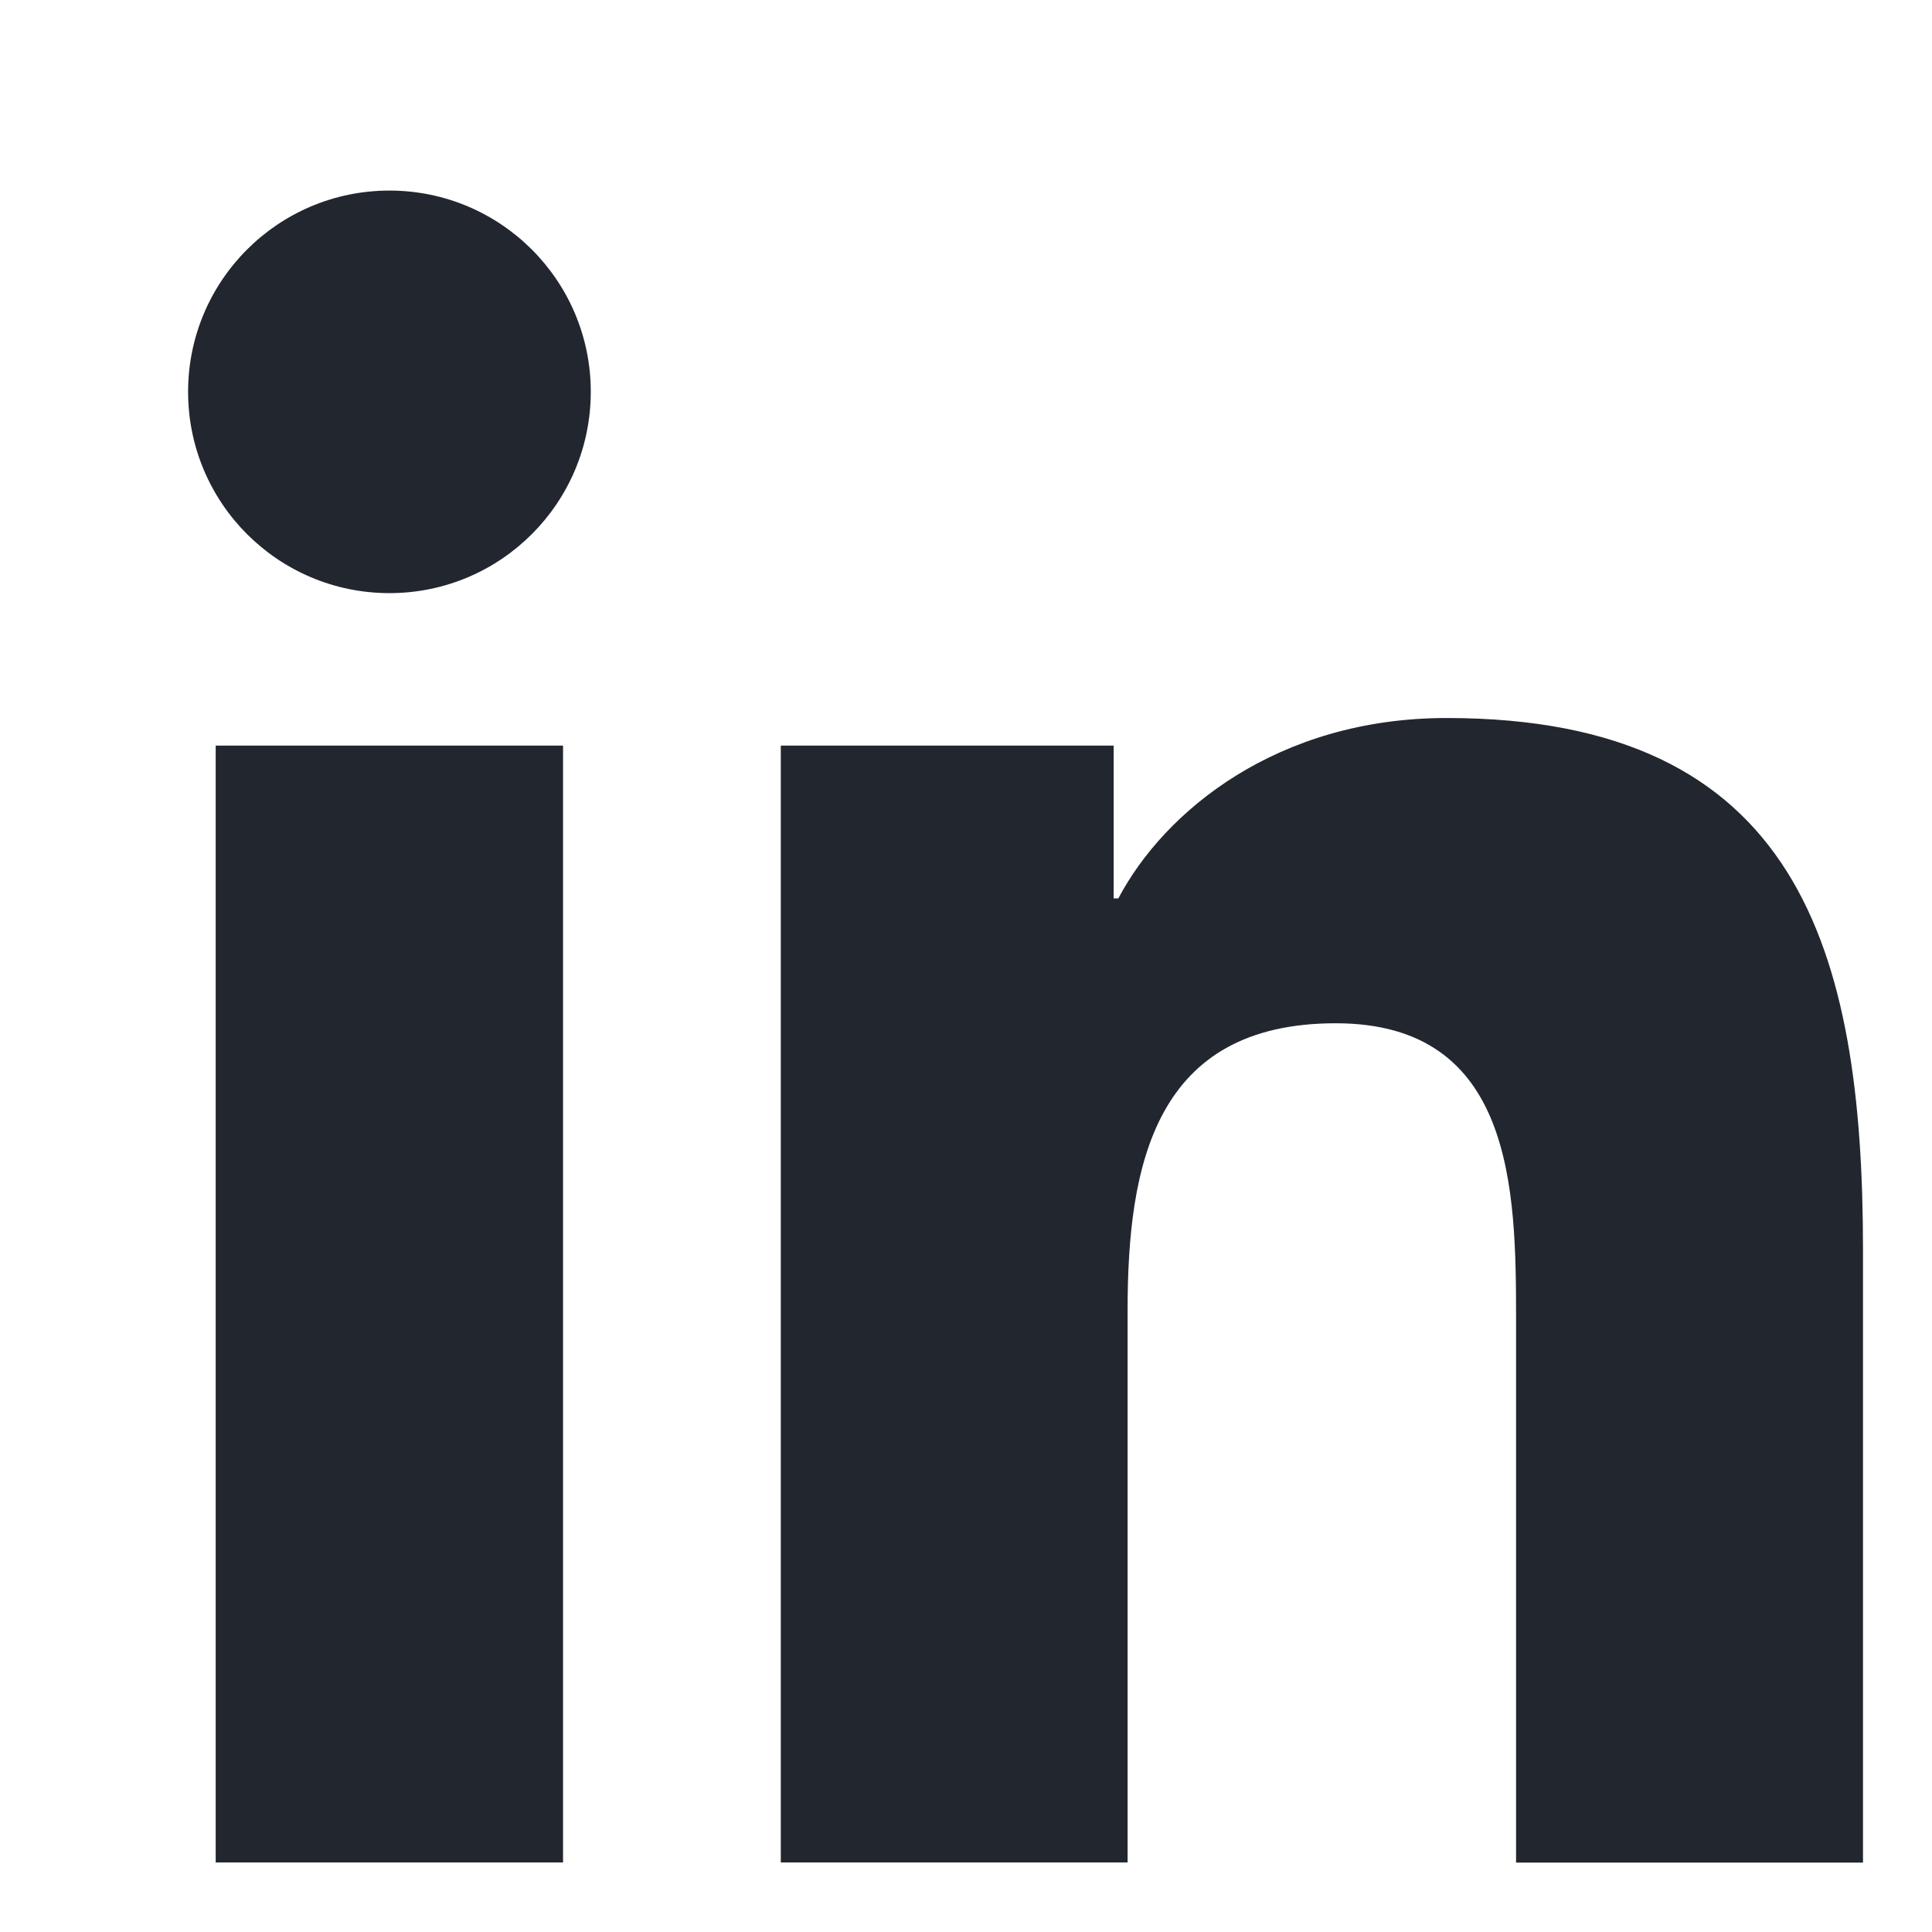 <svg width="14" height="14" viewBox="0 0 14 14" fill="none" xmlns="http://www.w3.org/2000/svg">
<g clip-path="url(#clip0_2090_4064)">
<path d="M2.822 4.298C3.628 4.298 4.281 3.645 4.281 2.839C4.281 2.034 3.628 1.381 2.822 1.381C2.016 1.381 1.363 2.034 1.363 2.839C1.363 3.645 2.016 4.298 2.822 4.298Z" fill="#22262F"/>
<path d="M5.658 5.403V13.496H8.171V9.494C8.171 8.438 8.369 7.415 9.679 7.415C10.97 7.415 10.986 8.623 10.986 9.561V13.497H13.5V9.059C13.5 6.879 13.031 5.203 10.483 5.203C9.259 5.203 8.439 5.875 8.104 6.51H8.07V5.403H5.658ZM1.563 5.403H4.08V13.496H1.563V5.403Z" fill="#22262F"/>
</g>
<defs>
<clipPath id="clip0_2090_4064">
<rect width="13" height="13" fill="white" transform="translate(0.5 0.5)"/>
</clipPath>
</defs>
</svg>
